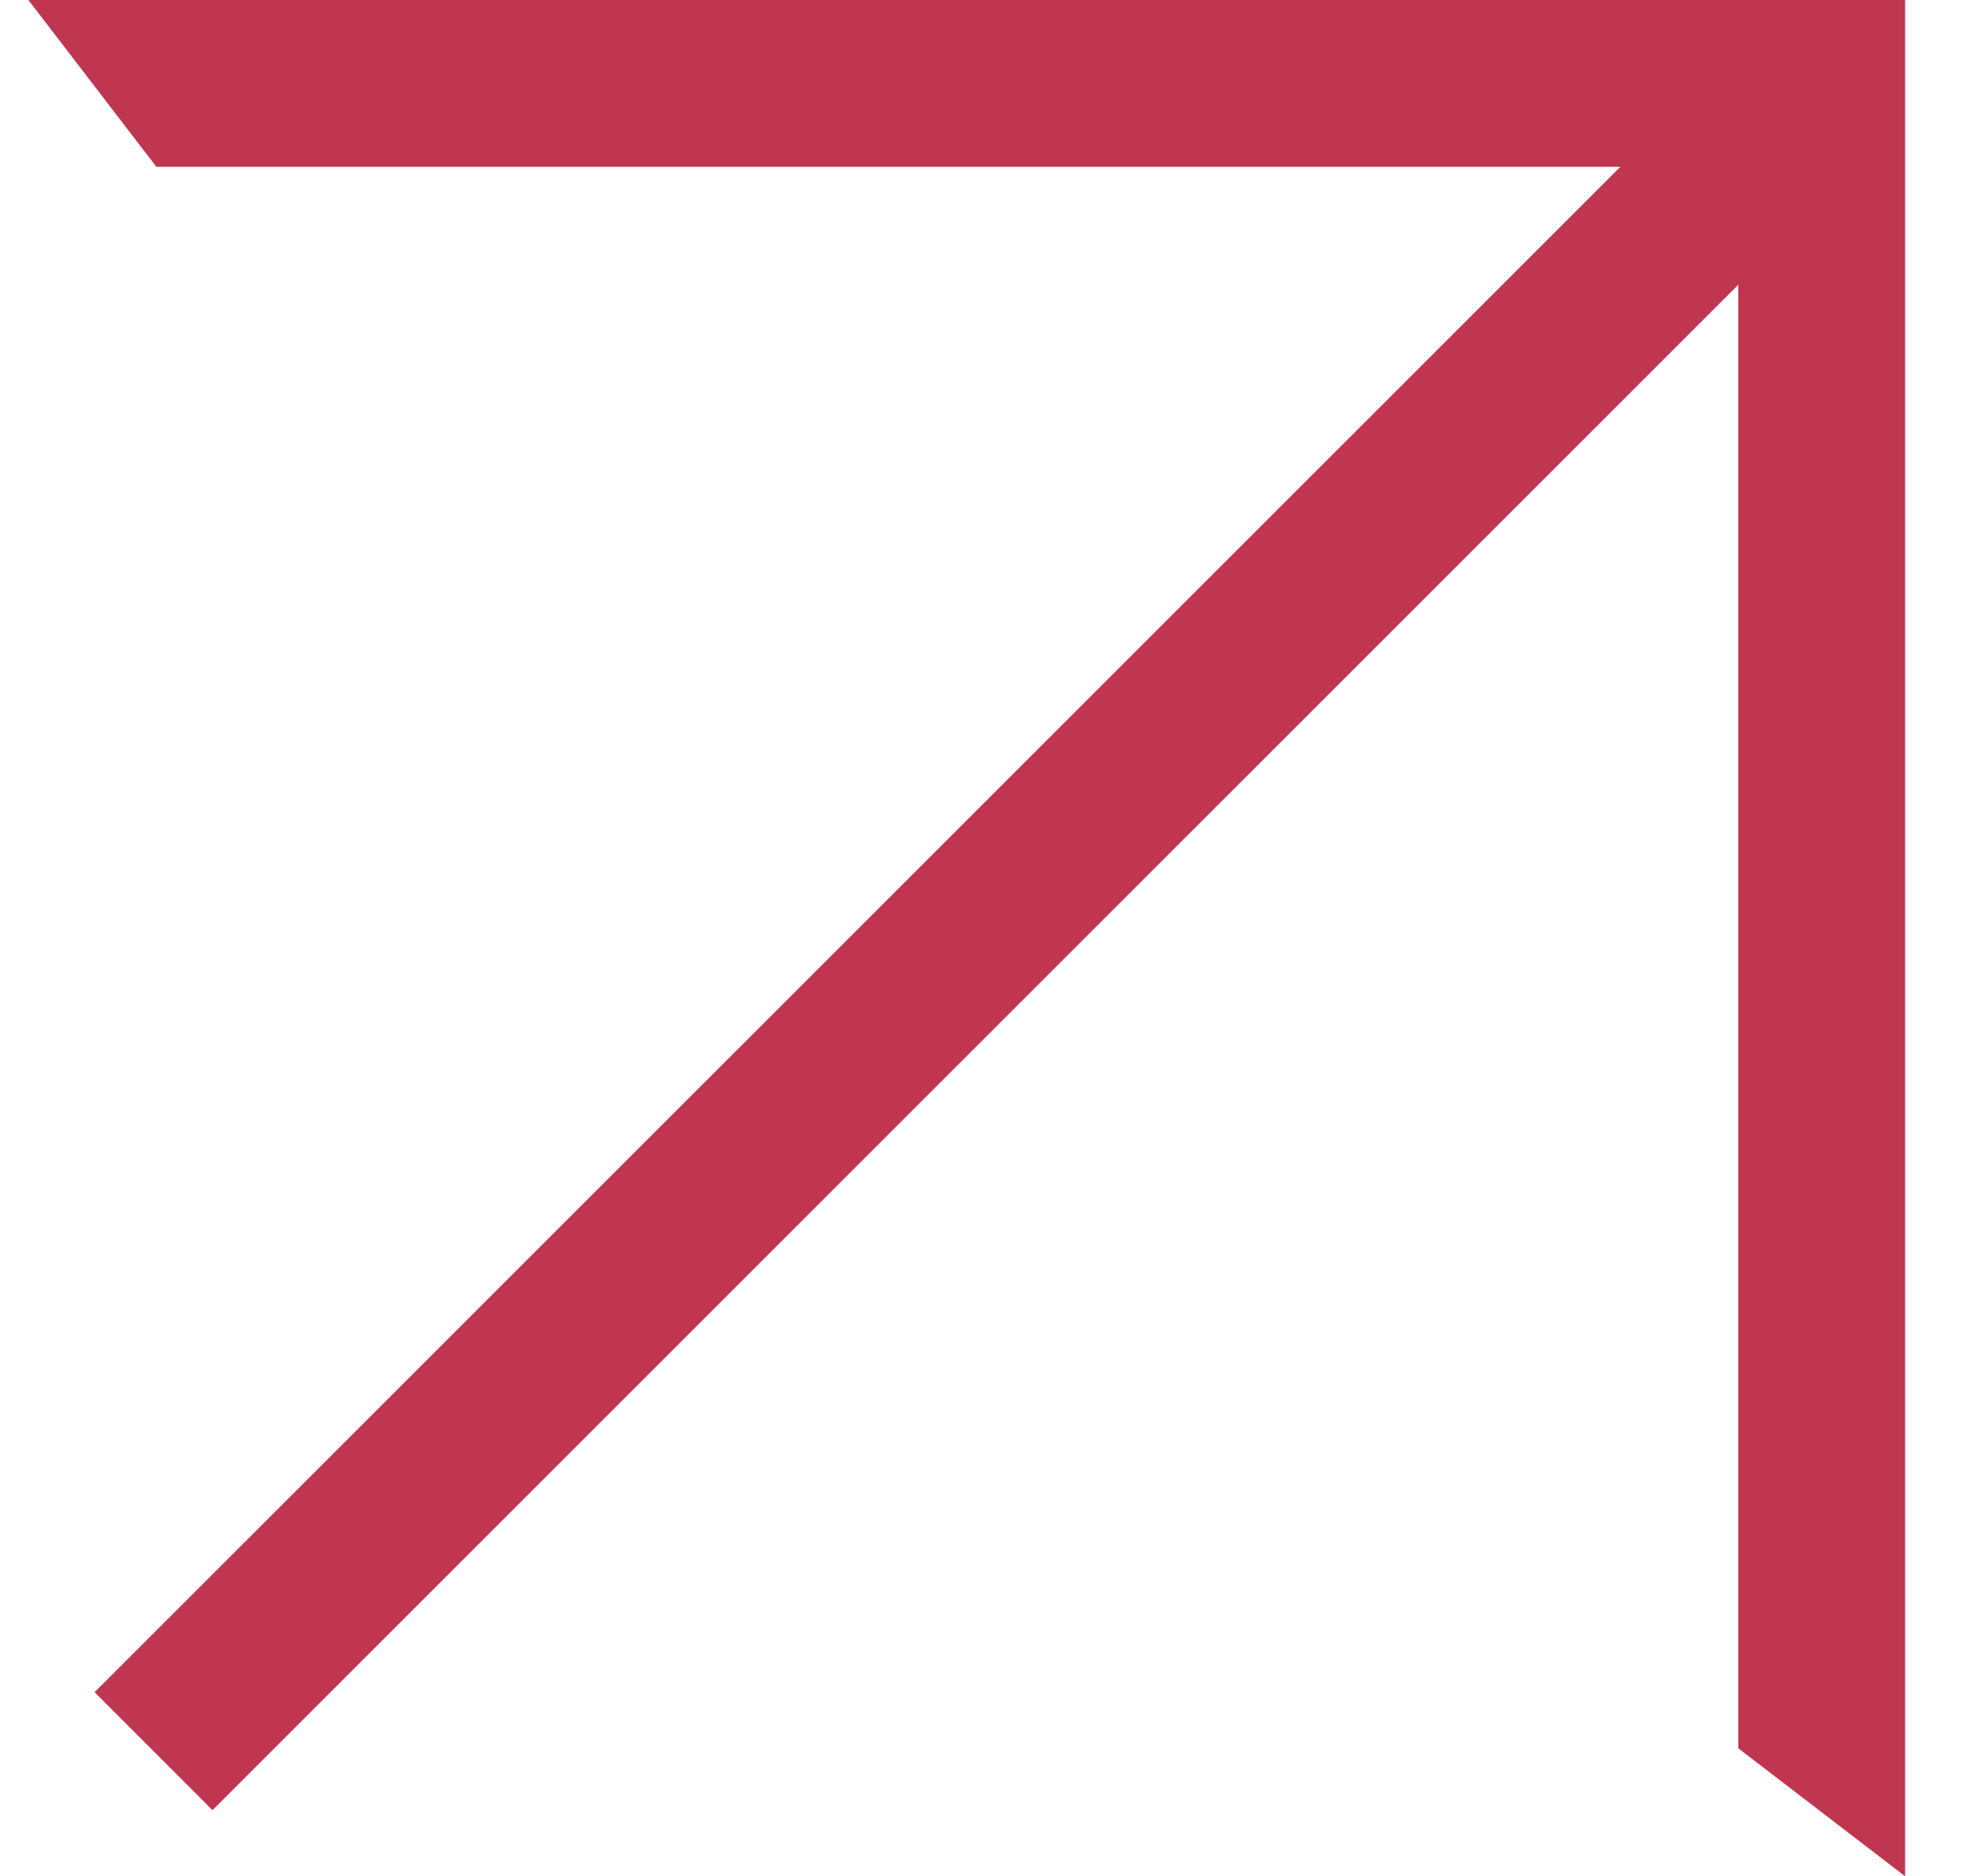 <svg width="23" height="22" viewBox="0 0 23 22" fill="none" xmlns="http://www.w3.org/2000/svg">
<path d="M22.333 22L20.378 20.5V3.338L2.491 21.225L1.109 19.842L18.995 1.956H1.833L0.333 0H22.333V22Z" fill="#C0354F"/>
</svg>
